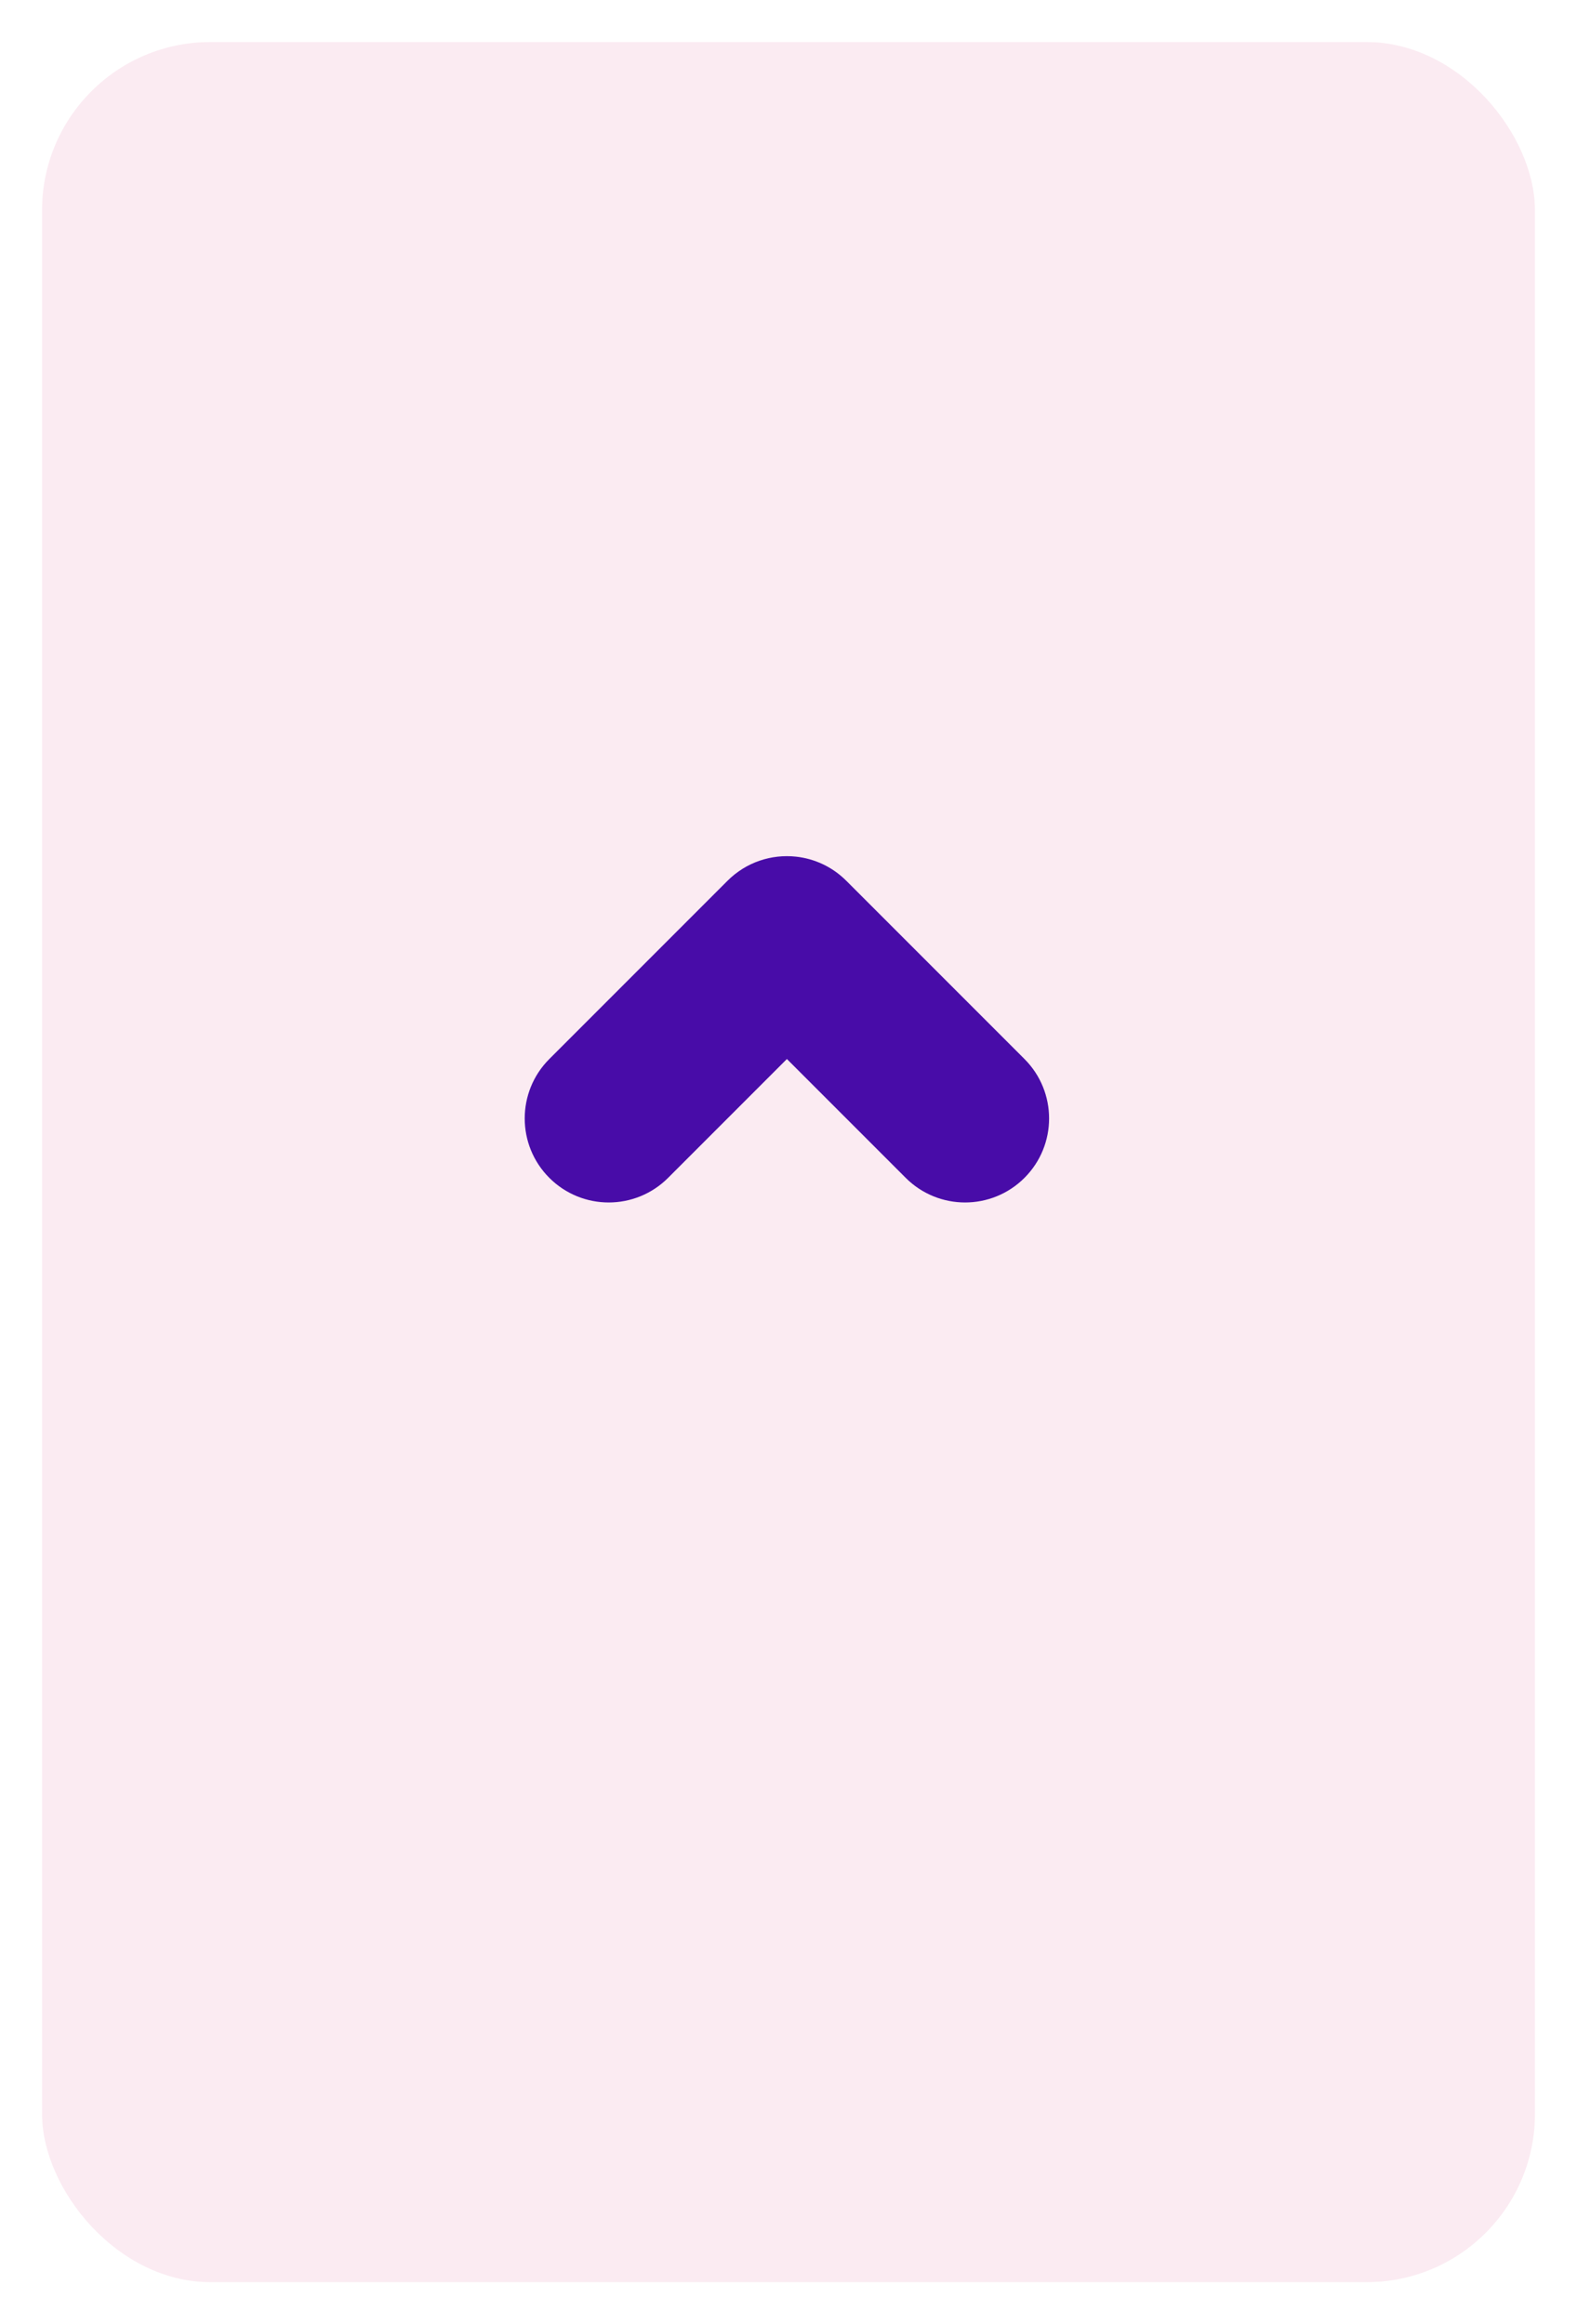 <svg width="150" height="221" viewBox="0 0 150 221" fill="none" xmlns="http://www.w3.org/2000/svg">
<g filter="url(#filter0_d_34:14)">
<rect x="146" y="213" width="142" height="213" rx="16" transform="rotate(-180 146 213)" fill="#FBEBF2"/>
</g>
<path fill-rule="evenodd" clip-rule="evenodd" d="M52.25 100.698C49.129 103.818 49.129 108.877 52.25 111.997C55.37 115.118 60.428 115.118 63.549 111.997L74.848 100.698L86.147 111.997C89.267 115.118 94.326 115.118 97.446 111.997C100.566 108.877 100.566 103.818 97.446 100.698L80.511 83.763C80.506 83.759 80.502 83.754 80.497 83.75C79.158 82.41 77.462 81.646 75.715 81.456C73.392 81.204 70.979 81.969 69.198 83.75C69.194 83.754 69.189 83.759 69.185 83.763L52.25 100.698Z" fill="#480CA8"/>
<defs>
<filter id="filter0_d_34:14" x="0" y="3.8147e-05" width="150" height="221" filterUnits="userSpaceOnUse" color-interpolation-filters="sRGB">
<feFlood flood-opacity="0" result="BackgroundImageFix"/>
<feColorMatrix in="SourceAlpha" type="matrix" values="0 0 0 0 0 0 0 0 0 0 0 0 0 0 0 0 0 0 127 0" result="hardAlpha"/>
<feOffset dy="4"/>
<feGaussianBlur stdDeviation="2"/>
<feComposite in2="hardAlpha" operator="out"/>
<feColorMatrix type="matrix" values="0 0 0 0 0 0 0 0 0 0 0 0 0 0 0 0 0 0 0.25 0"/>
<feBlend mode="normal" in2="BackgroundImageFix" result="effect1_dropShadow_34:14"/>
<feBlend mode="normal" in="SourceGraphic" in2="effect1_dropShadow_34:14" result="shape"/>
</filter>
</defs>
</svg>
